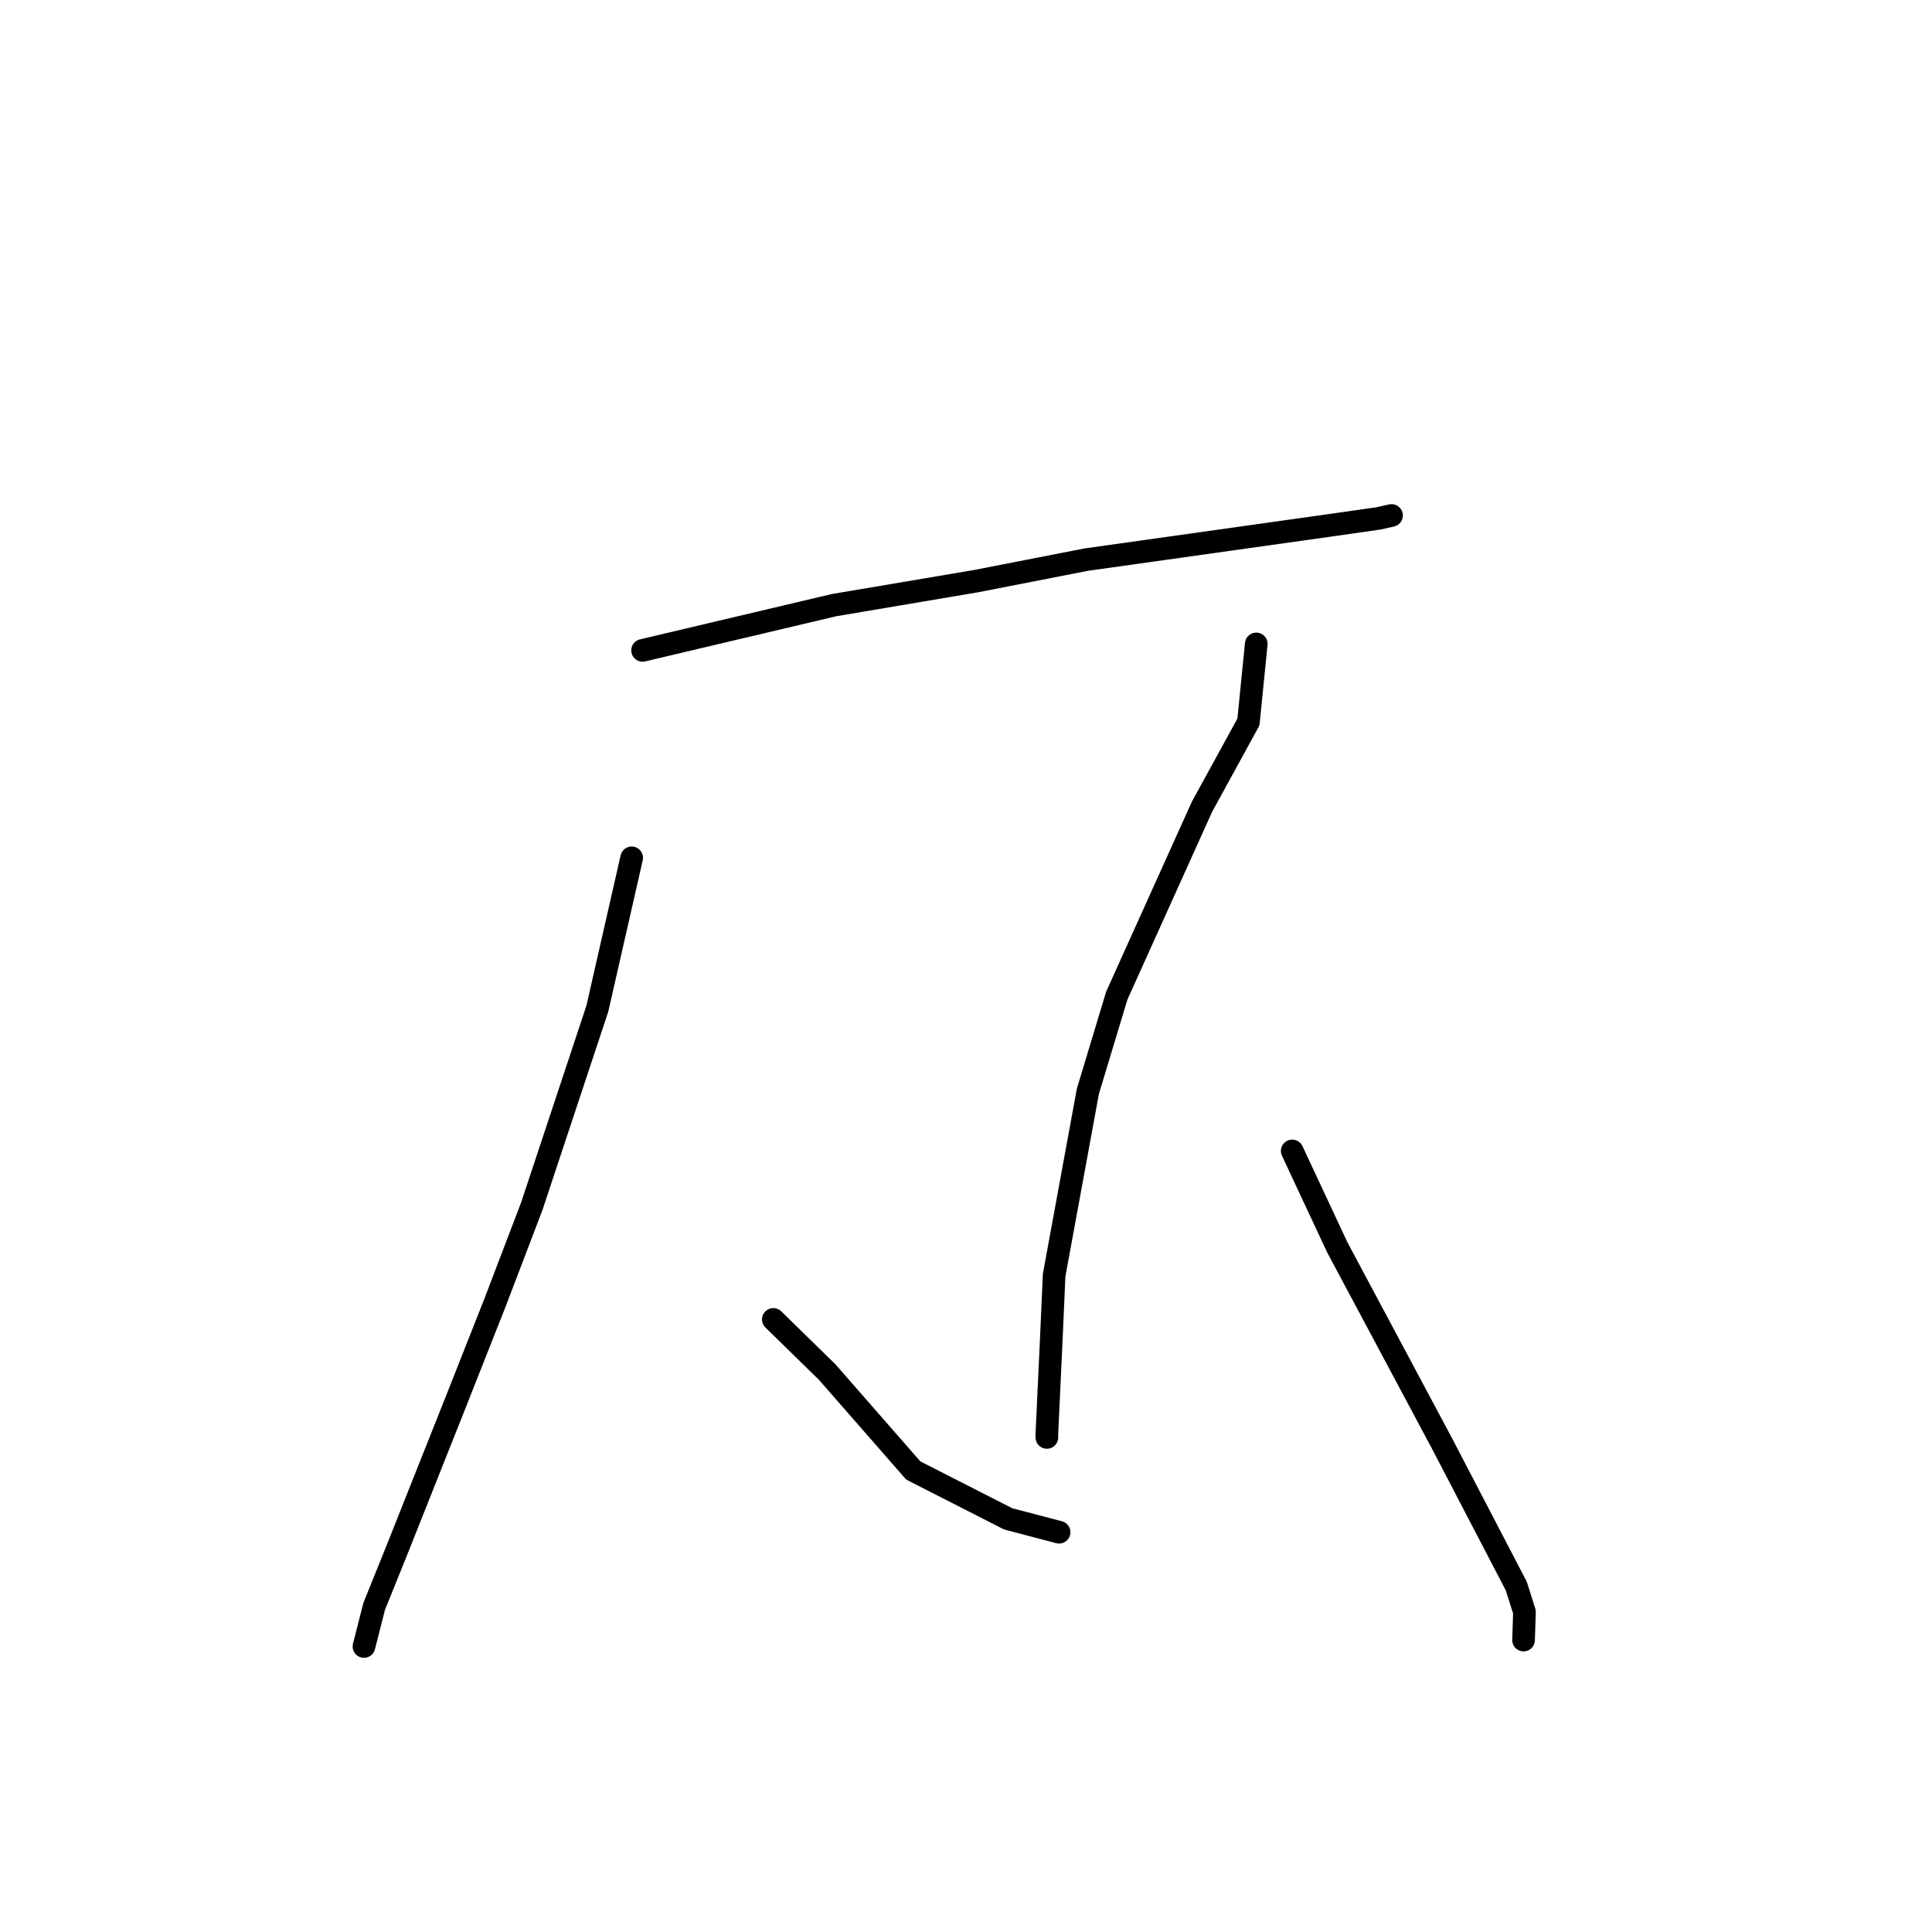 <?xml version="1.0" standalone="no"?>
    <svg width="256" height="256" xmlns="http://www.w3.org/2000/svg" version="1.1">
    <polyline stroke="black" stroke-width="3" stroke-linecap="round" fill="transparent" stroke-linejoin="round" points="85.146 86.178 110.488 80.189 129.341 77.003 143.911 74.156 176.353 69.592 182.69 68.684 184.22 68.339 184.385 68.302 184.387 68.302 " />
        <polyline stroke="black" stroke-width="3" stroke-linecap="round" fill="transparent" stroke-linejoin="round" points="83.7 113.667 79.15 133.656 70.464 159.836 65.575 172.645 60.361 185.849 52.52 205.572 49.579 212.856 48.35 217.685 48.227 218.167 " />
        <polyline stroke="black" stroke-width="3" stroke-linecap="round" fill="transparent" stroke-linejoin="round" points="102.47 174.829 109.618 181.818 121.01 194.846 133.596 201.261 140.275 203.011 140.336 203.027 " />
        <polyline stroke="black" stroke-width="3" stroke-linecap="round" fill="transparent" stroke-linejoin="round" points="166.46 85.323 165.425 95.667 159.278 106.884 147.981 131.925 144.151 144.596 139.677 168.976 139.305 177.382 138.711 190.091 138.715 190.467 " />
        <polyline stroke="black" stroke-width="3" stroke-linecap="round" fill="transparent" stroke-linejoin="round" points="171.226 152.506 177.208 165.3 191.124 191.36 200.916 210.164 202 213.592 201.889 216.977 201.878 217.315 " />
        </svg>